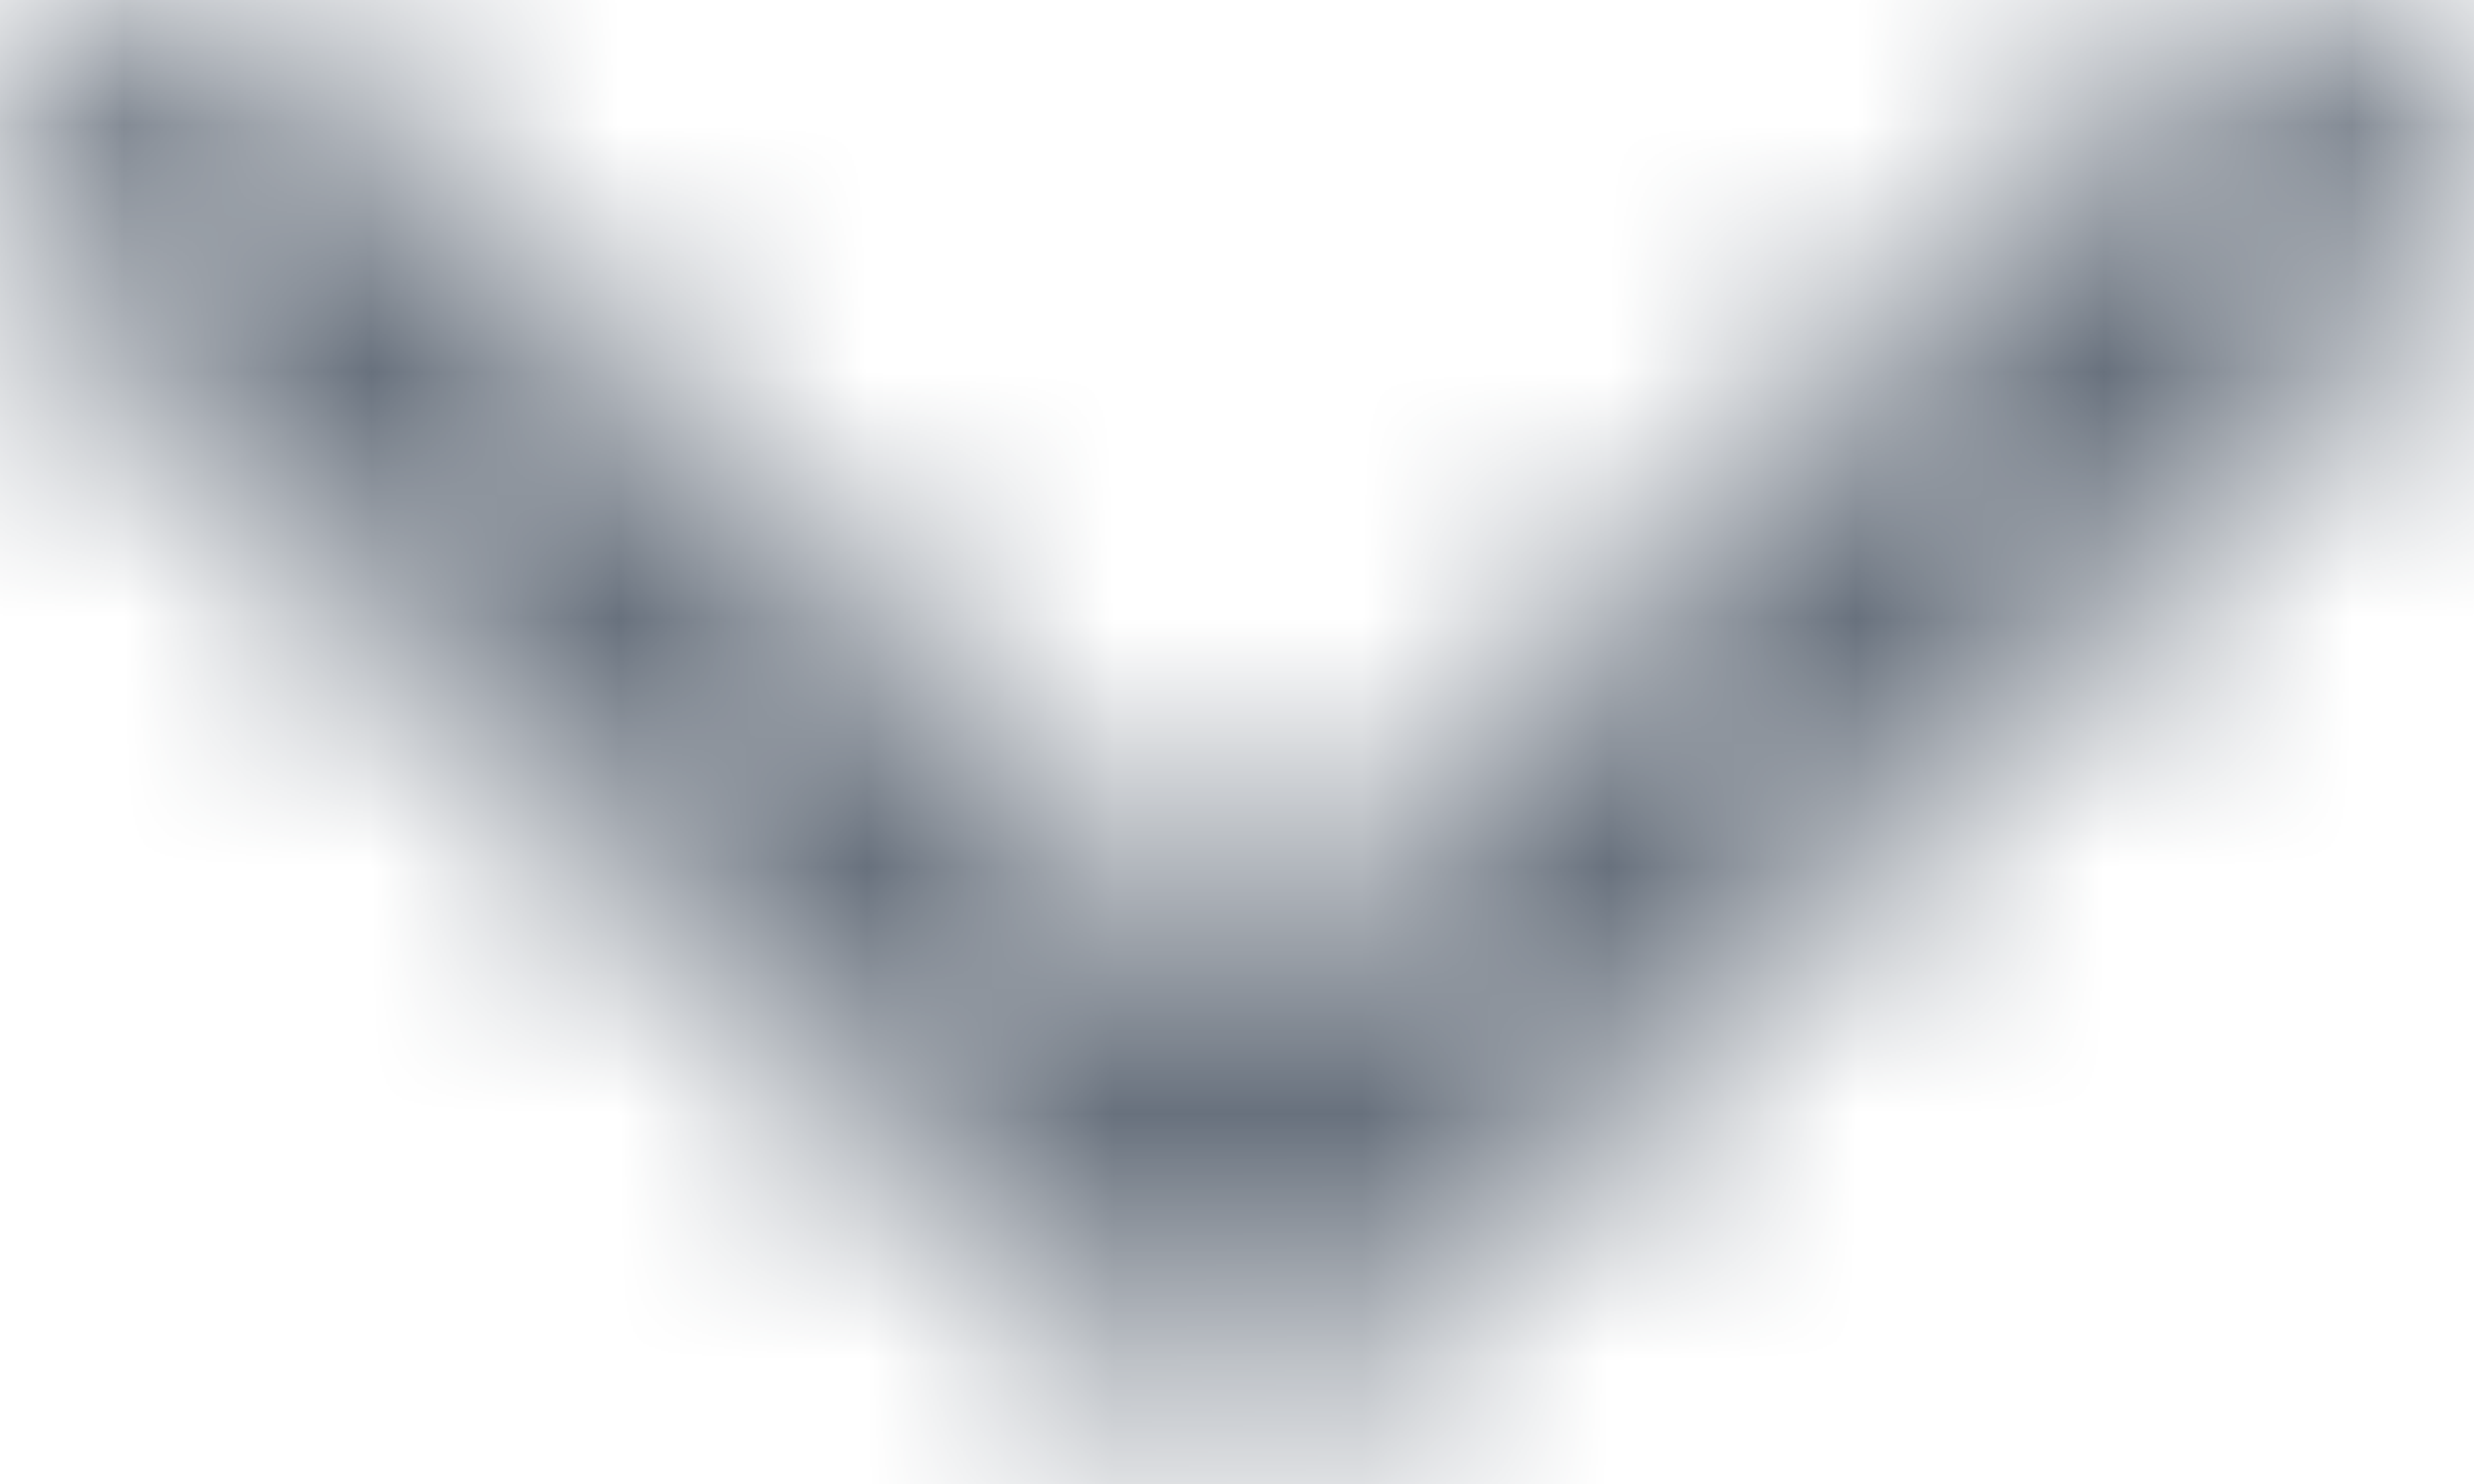 <svg width="10" height="6" viewBox="0 0 10 6" fill="none" xmlns="http://www.w3.org/2000/svg">
<mask id="mask0" mask-type="alpha" maskUnits="userSpaceOnUse" x="0" y="0" width="10" height="6">
<path d="M5 3.99L1.219 0.209C0.94 -0.07 0.488 -0.07 0.209 0.209C-0.07 0.488 -0.07 0.94 0.209 1.219L4.495 5.505C4.774 5.784 5.226 5.784 5.505 5.505L9.791 1.219C10.07 0.94 10.07 0.488 9.791 0.209C9.512 -0.07 9.06 -0.07 8.781 0.209L5 3.99Z" fill="white"/>
</mask>
<g mask="url(#mask0)">
<path d="M5 3.99L1.219 0.209C0.94 -0.07 0.488 -0.07 0.209 0.209C-0.07 0.488 -0.07 0.94 0.209 1.219L4.495 5.505C4.774 5.784 5.226 5.784 5.505 5.505L9.791 1.219C10.07 0.94 10.07 0.488 9.791 0.209C9.512 -0.07 9.06 -0.07 8.781 0.209L5 3.99Z" fill="black"/>
<path d="M13.571 -5.714H-3.571V11.429H13.571V-5.714Z" fill="#68717D"/>
</g>
</svg>
